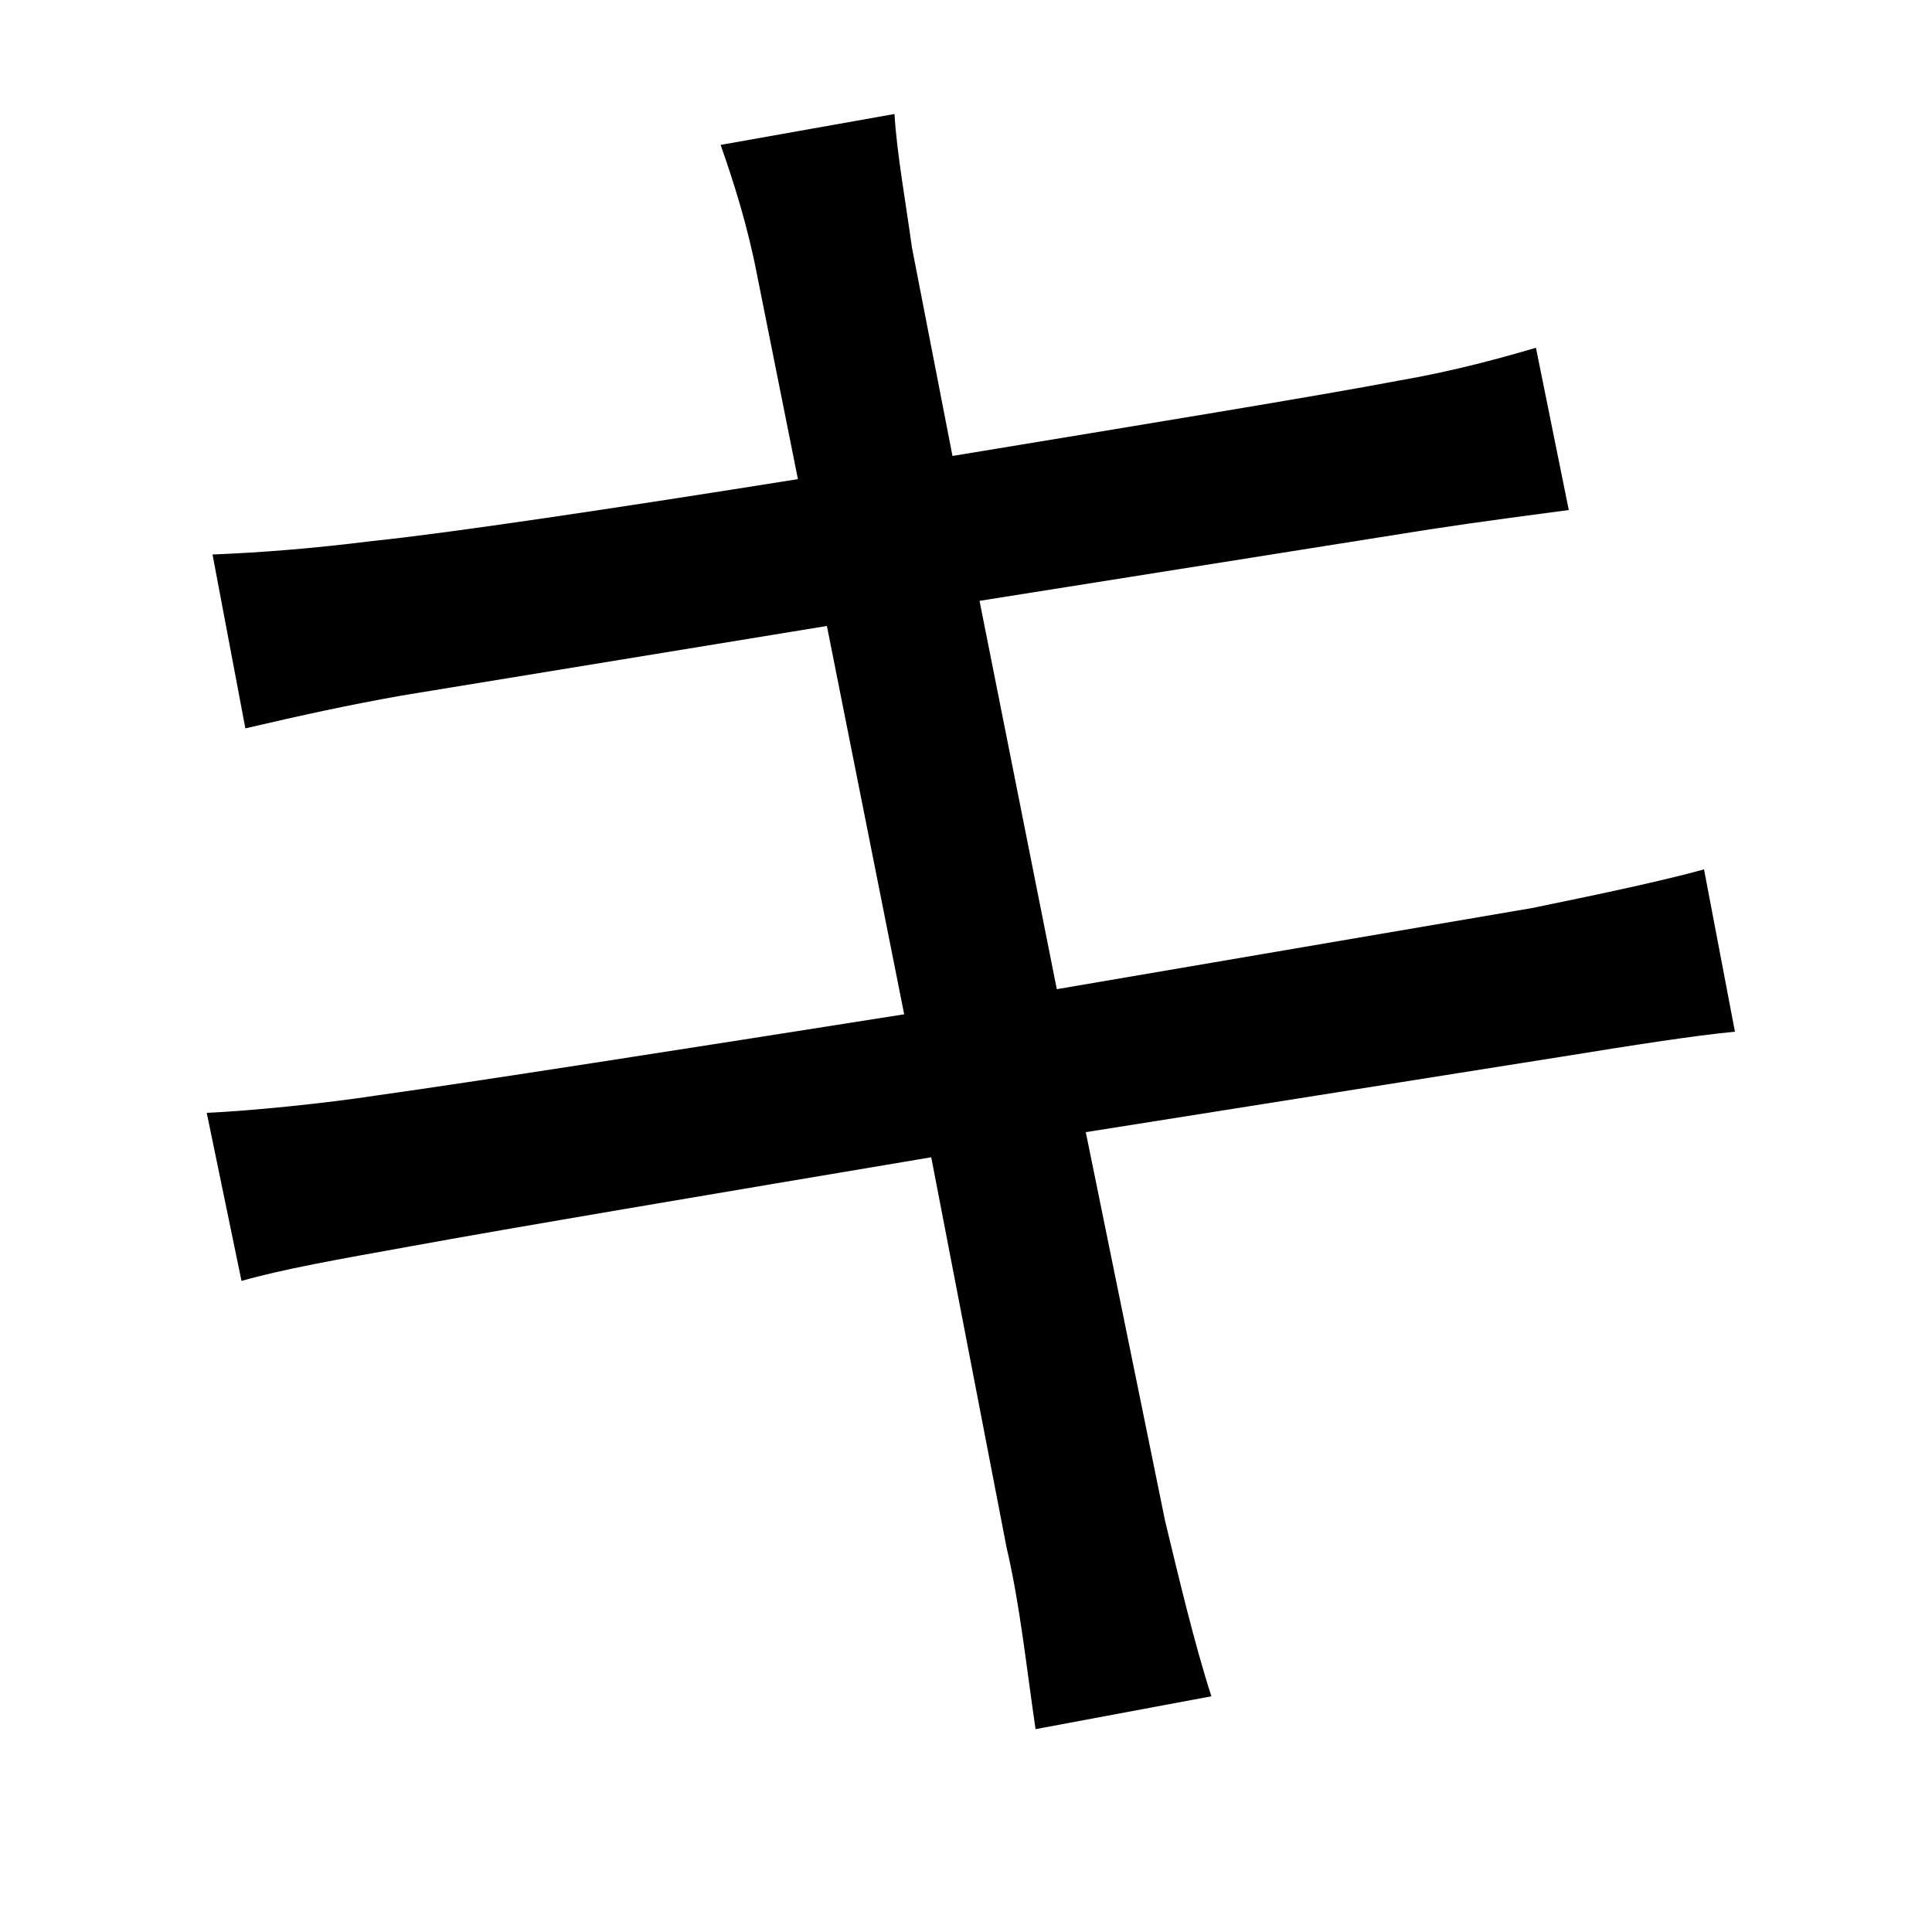 <svg xmlns="http://www.w3.org/2000/svg"
    viewBox="0 0 1000 1000">
  <!--
© 2014-2021 Adobe (http://www.adobe.com/).
Noto is a trademark of Google Inc.
This Font Software is licensed under the SIL Open Font License, Version 1.1. This Font Software is distributed on an "AS IS" BASIS, WITHOUT WARRANTIES OR CONDITIONS OF ANY KIND, either express or implied. See the SIL Open Font License for the specific language, permissions and limitations governing your use of this Font Software.
http://scripts.sil.org/OFL
  -->
<path d="M107 576L125 663C146 657 174 652 213 645 262 636 369 618 482 599L521 801C528 831 531 861 536 895L627 878C618 850 610 816 603 787L562 586 808 547C845 541 877 536 898 534L882 450C860 456 832 462 793 470L547 512 507 311 740 274C766 270 797 266 812 264L795 180C778 185 753 192 724 197 682 205 590 220 493 236L472 128C469 106 464 78 463 59L373 75C380 95 387 117 392 143L413 248C319 263 232 276 193 280 161 284 135 286 110 287L127 377C157 370 180 365 208 360L428 324 468 525C354 543 245 560 195 567 169 571 130 575 107 576Z"/>
</svg>
